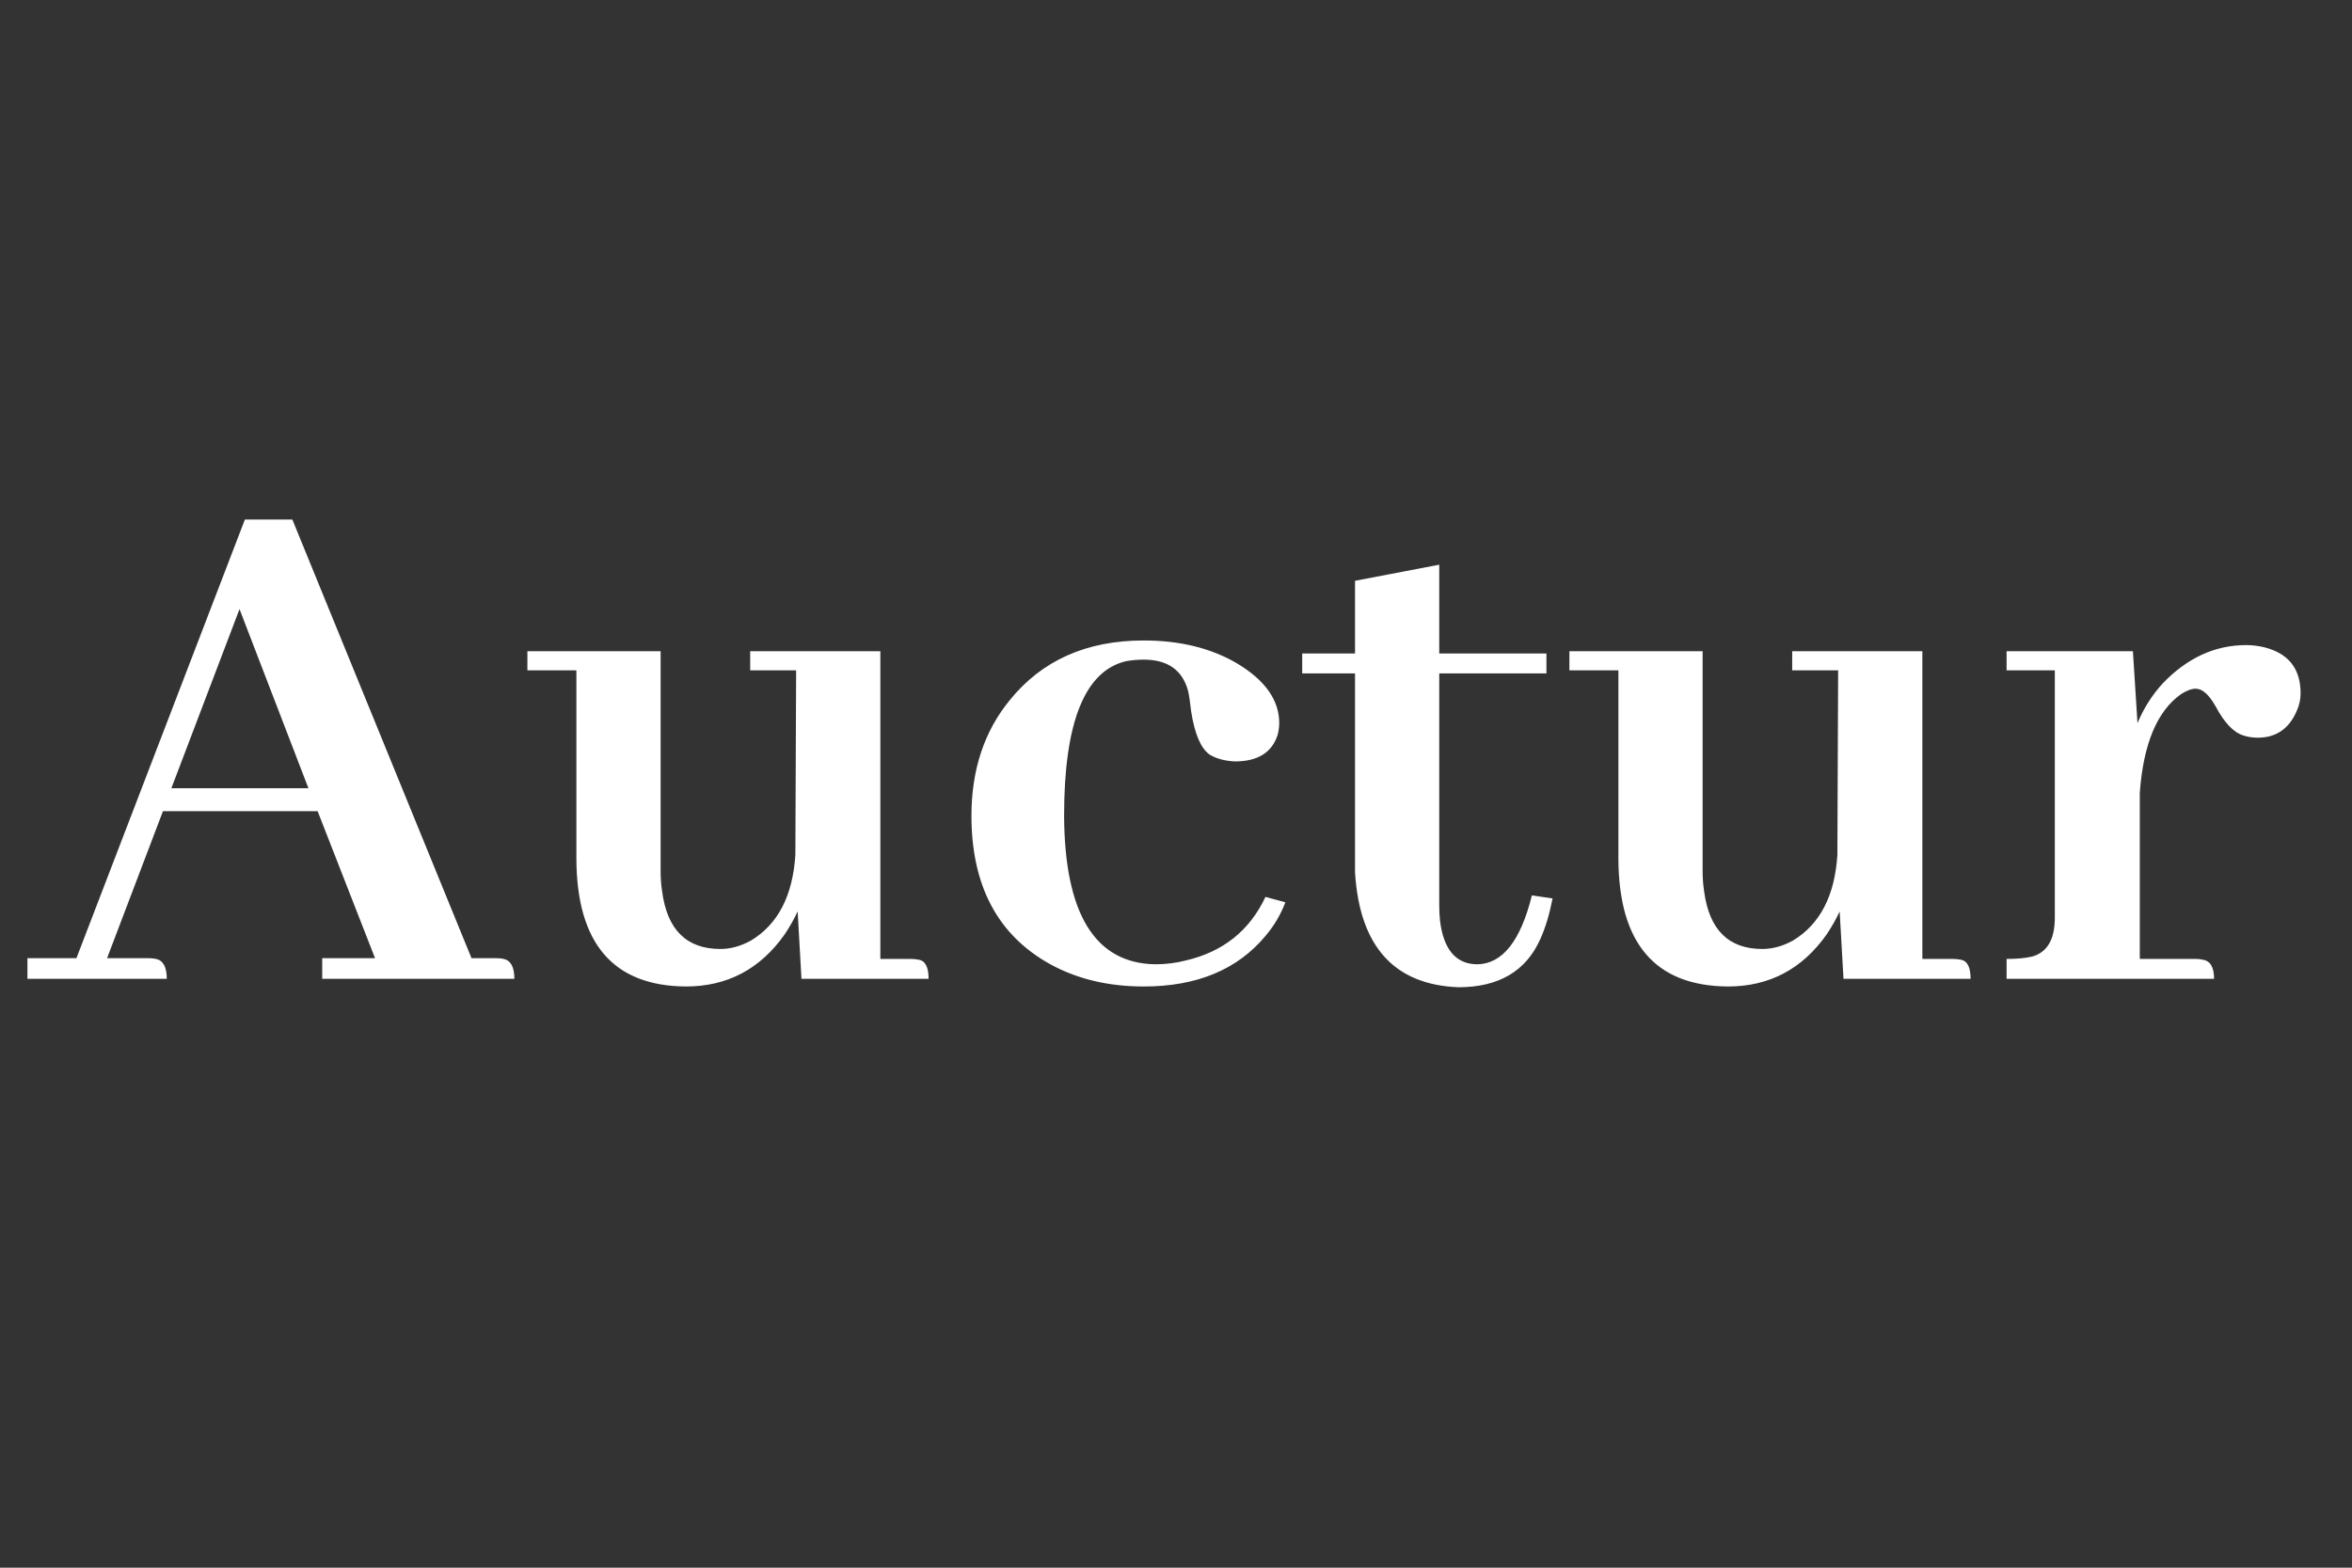 <svg xmlns="http://www.w3.org/2000/svg" viewBox="0 0 1200 800" width="1200" height="800"><rect x="0" y="0" width="1200" height="800" fill="#333333" stroke="none"/><g transform="translate(-386.0 -213.0) rotate(0.0 986.5 612.5) scale(1.0 1.0)"><svg width="1973" height="1225" viewBox="0 0 1973 1225"><g><path fill="#FFF" d="M550.39 712.5h98.05q0-8.98-5.47-10.16-1.56-.39-4.3-.39h-12.11l-91.4-223.82h-24.22L425 701.95h-25v10.55h71.09q0-8.98-5.46-10.16-1.96-.39-4.3-.39h-20.7l28.51-75h78.91l29.29 75h-26.95v10.55ZM508.2 523.83l35.16 91.4h-69.92l34.76-91.4Zm342.19 178.51h-15.23V545.31h-66.41v9.77h23.44l-.39 94.14q-1.96 31.25-22.66 43.75-7.81 4.3-15.62 4.3-25.79 0-29.69-29.3-.78-5.08-.78-10.16v-112.5h-67.97v9.77h25v96.48q.39 64.46 55.86 64.85 31.64 0 50.39-26.57 3.9-5.86 6.64-11.71l1.95 34.37h64.85q0-8.98-5.08-9.77-1.96-.39-4.3-.39Zm31.25-73.04q0 53.51 40.24 75.78 20.7 11.33 47.65 11.33 40.63 0 62.11-25.78 6.64-7.82 10.16-17.19l-10.16-2.74q-12.11 25.78-40.62 32.43-7.43 1.95-15.63 1.95-46.09-.78-46.48-75.78 0-71.49 31.64-78.91 4.68-.78 8.98-.78 18.36 0 22.66 16.02.78 3.51 1.56 10.54 2.73 17.19 9.38 21.88 5.07 3.12 12.89 3.51 17.57 0 21.87-13.67.78-3.12.78-5.86 0-17.58-21.48-30.47-19.92-11.72-47.66-11.72-43.75 0-68.36 30.47-19.53 23.83-19.53 58.99Zm168.75-82.82v10.16h26.95V658.2q3.52 56.64 52.74 58.6 30.86 0 41.8-24.61 3.9-8.6 6.25-20.71l-10.55-1.56q-8.6 34.77-27.74 35.16-16.4 0-19.14-22.27-.39-3.9-.39-7.81V556.64H1175v-10.16h-54.69v-45.31l-42.97 8.21v37.1h-26.95Zm331.64 155.86h-15.23V545.31h-66.41v9.77h23.44l-.39 94.14q-1.96 31.25-22.66 43.75-7.81 4.3-15.62 4.3-25.78 0-29.69-29.3-.78-5.08-.78-10.16v-112.5h-67.97v9.77h25v96.48q.39 64.46 55.86 64.85 31.64 0 50.39-26.57 3.91-5.86 6.64-11.71l1.95 34.37h64.85q0-8.98-5.08-9.77-1.95-.39-4.3-.39Zm124.22 0h-28.52v-84.76q2.74-37.5 21.1-50.39 4.3-2.74 7.42-2.74 5.08 0 10.16 8.99 6.64 12.5 14.06 14.84 3.51 1.17 7.42 1.17 14.06 0 19.92-13.67 1.96-4.3 1.96-8.98 0-18.75-18.36-23.44-4.69-1.17-9.38-1.17-23.83 0-42.58 19.53-8.2 8.98-12.89 20.31l-2.34-36.72h-64.45v9.77h24.61v126.17q0 16.8-11.72 19.92-5.08 1.17-12.89 1.17v10.16h105.86q0-8.98-5.86-9.77-1.57-.39-3.52-.39Z"/></g></svg></g></svg>